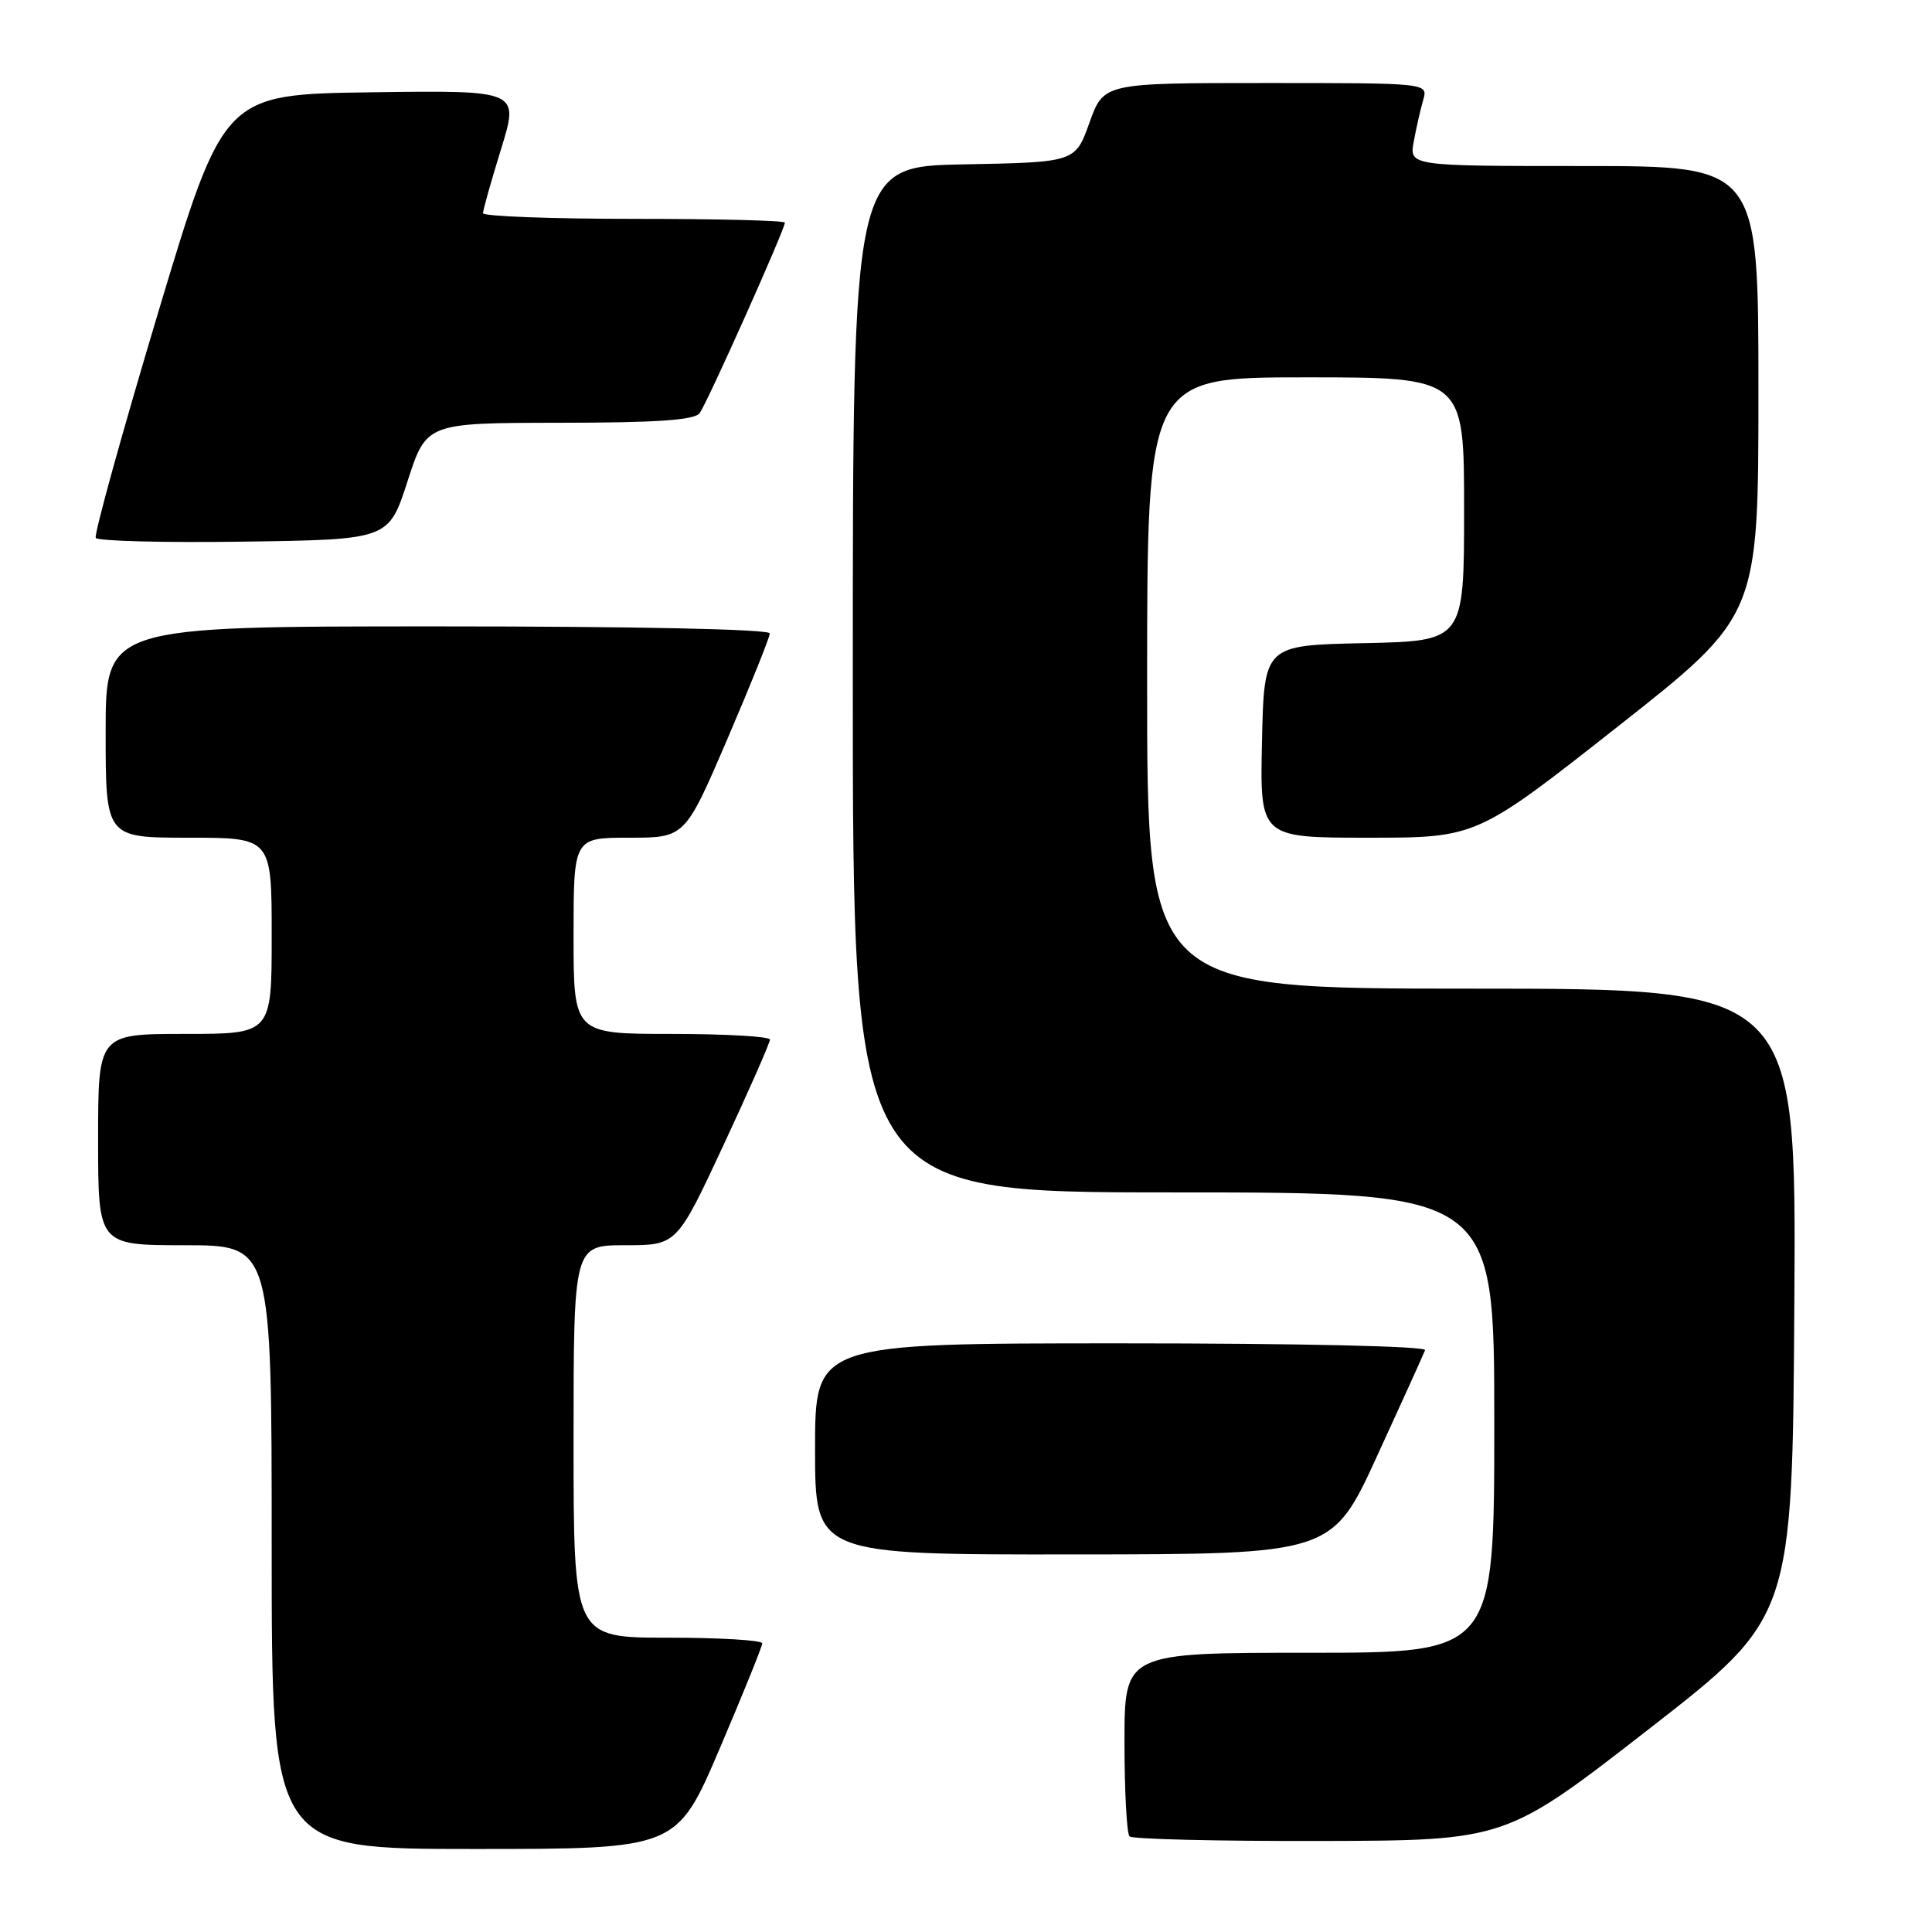 <?xml version="1.0" encoding="UTF-8" standalone="no"?>
<!DOCTYPE svg PUBLIC "-//W3C//DTD SVG 1.1//EN" "http://www.w3.org/Graphics/SVG/1.1/DTD/svg11.dtd" >
<svg xmlns="http://www.w3.org/2000/svg" xmlns:xlink="http://www.w3.org/1999/xlink" version="1.1" viewBox="0 0 256 256">
 <g >
 <path fill="currentColor"
d=" M 95.34 231.75 C 98.45 224.46 101.00 218.16 101.00 217.75 C 101.00 217.34 95.38 217.00 88.50 217.00 C 76.00 217.00 76.00 217.00 76.00 191.00 C 76.00 165.00 76.00 165.00 82.84 165.00 C 89.68 165.00 89.68 165.00 95.86 151.75 C 99.26 144.46 102.03 138.16 102.02 137.75 C 102.01 137.34 96.15 137.00 89.00 137.00 C 76.00 137.00 76.00 137.00 76.00 124.00 C 76.00 111.00 76.00 111.00 83.38 111.00 C 90.76 111.00 90.76 111.00 96.38 97.93 C 99.47 90.73 102.00 84.43 102.00 83.93 C 102.00 83.37 84.30 83.00 58.00 83.00 C 14.00 83.00 14.00 83.00 14.00 97.00 C 14.00 111.00 14.00 111.00 25.00 111.00 C 36.00 111.00 36.00 111.00 36.00 124.00 C 36.00 137.00 36.00 137.00 24.50 137.00 C 13.00 137.00 13.00 137.00 13.00 151.00 C 13.00 165.00 13.00 165.00 24.50 165.00 C 36.00 165.00 36.00 165.00 36.00 205.00 C 36.00 245.00 36.00 245.00 62.84 245.00 C 89.67 245.00 89.67 245.00 95.34 231.75 Z  M 218.50 229.10 C 237.50 214.32 237.50 214.32 237.76 172.66 C 238.02 131.00 238.02 131.00 195.01 131.00 C 152.00 131.00 152.00 131.00 152.00 90.50 C 152.00 50.00 152.00 50.00 173.00 50.00 C 194.00 50.00 194.00 50.00 194.00 67.47 C 194.00 84.94 194.00 84.94 180.75 85.22 C 167.50 85.50 167.50 85.50 167.22 98.25 C 166.94 111.00 166.94 111.00 181.30 111.00 C 195.66 111.00 195.66 111.00 214.33 96.30 C 233.00 81.60 233.00 81.60 233.00 51.80 C 233.00 22.00 233.00 22.00 209.87 22.00 C 186.74 22.00 186.74 22.00 187.33 18.75 C 187.66 16.96 188.22 14.49 188.58 13.25 C 189.23 11.00 189.23 11.00 167.74 11.00 C 146.25 11.00 146.25 11.00 144.36 16.25 C 142.48 21.50 142.48 21.50 127.74 21.78 C 113.00 22.05 113.00 22.05 113.00 90.03 C 113.00 158.00 113.00 158.00 155.50 158.00 C 198.00 158.00 198.00 158.00 198.00 188.50 C 198.00 219.00 198.00 219.00 173.50 219.00 C 149.00 219.00 149.00 219.00 149.00 230.83 C 149.00 237.34 149.30 242.97 149.67 243.33 C 150.03 243.70 161.40 243.97 174.92 243.94 C 199.50 243.88 199.50 243.88 218.50 229.10 Z  M 182.50 192.87 C 185.80 185.68 188.65 179.39 188.83 178.90 C 189.03 178.38 172.21 178.00 148.58 178.00 C 108.00 178.00 108.00 178.00 108.00 192.00 C 108.00 206.00 108.00 206.00 142.25 205.97 C 176.50 205.95 176.50 205.95 182.50 192.87 Z  M 54.00 63.77 C 56.50 56.04 56.50 56.04 74.13 56.02 C 87.04 56.01 92.01 55.67 92.70 54.75 C 93.68 53.47 104.00 30.39 104.00 29.50 C 104.00 29.22 95.00 29.00 84.00 29.00 C 73.00 29.00 64.00 28.66 64.00 28.25 C 64.00 27.84 65.08 24.00 66.40 19.73 C 68.80 11.96 68.80 11.96 49.22 12.23 C 29.64 12.50 29.64 12.50 20.93 41.50 C 16.15 57.45 12.44 70.85 12.69 71.27 C 12.94 71.70 21.77 71.92 32.32 71.77 C 51.50 71.50 51.50 71.50 54.00 63.77 Z "/>
</g>
</svg>